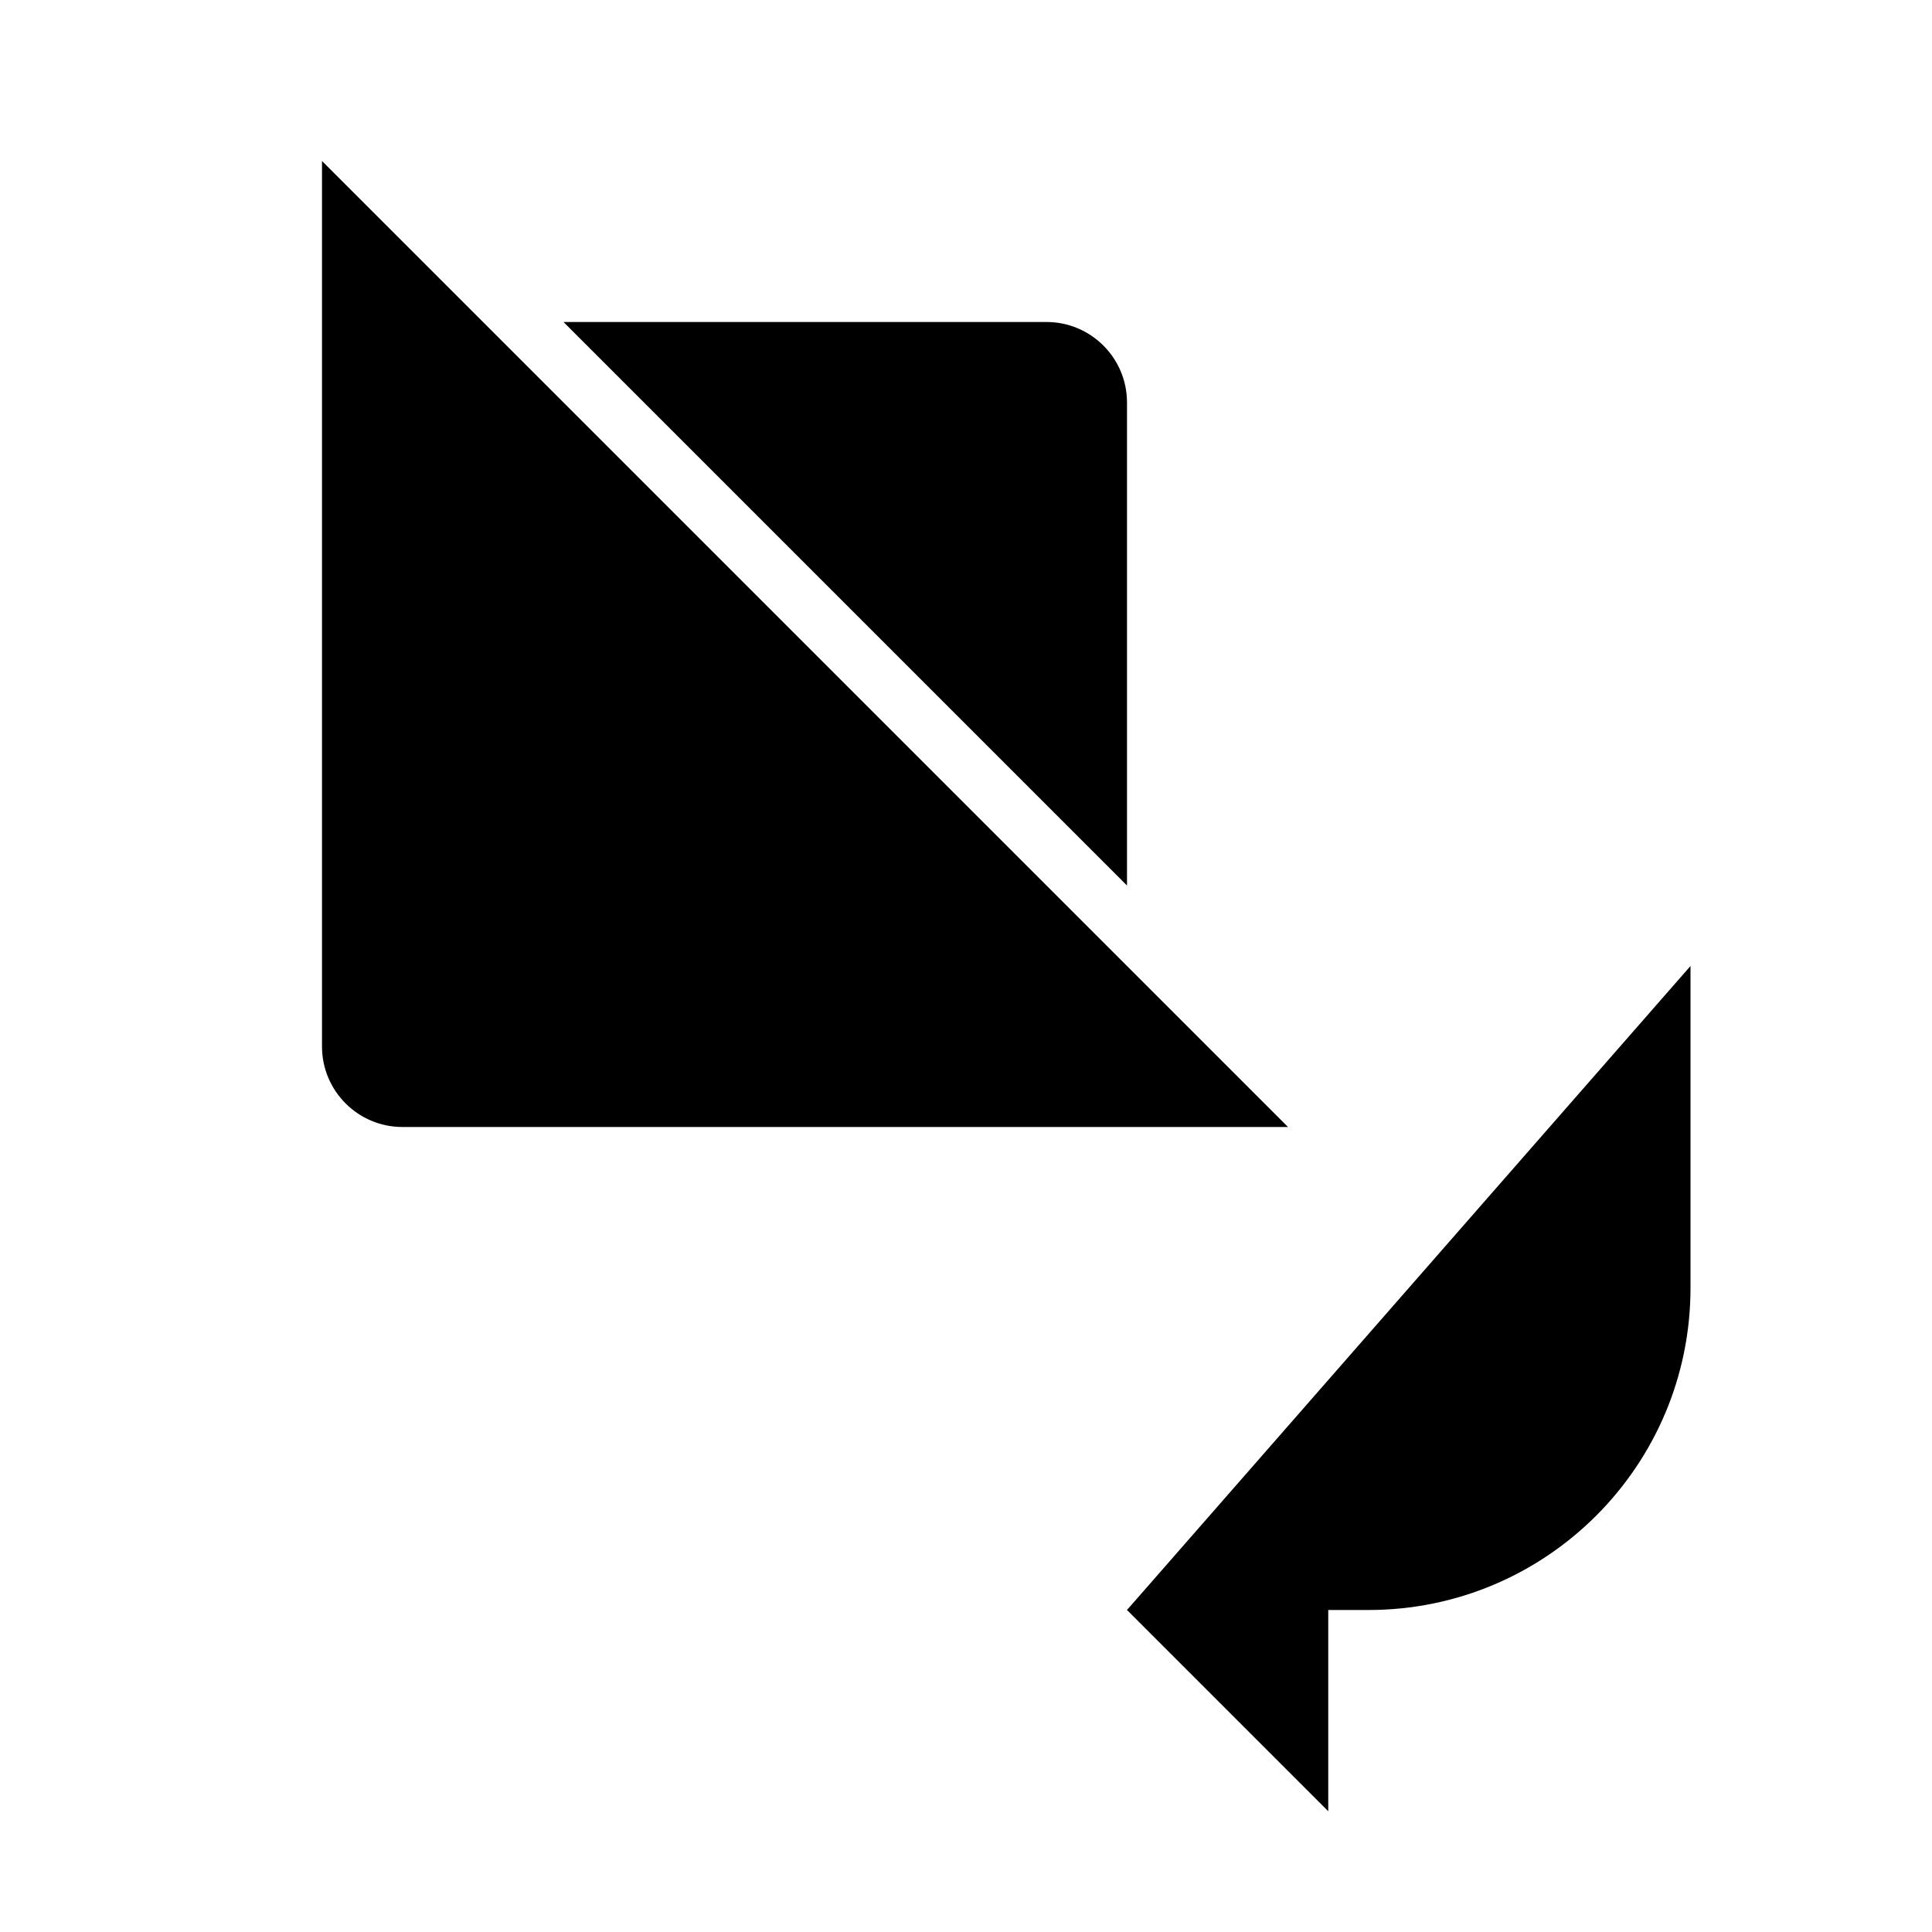 <svg class="pr-icon-iconoir" xmlns="http://www.w3.org/2000/svg" width="24" height="24" viewBox="0 0 24 24">
    <path d="M14 20H17C19.209 20 21 18.209 21 16V12"/>
    <path d="M16.5 22.5L14 20L16.5 17.5"/>
    <path d="M14 11L14 5C14 4.448 13.552 4 13 4L7 4"/>
    <path d="M2 4H4"/>
    <path d="M14 16V14"/>
    <path d="M4 2L4 13C4 13.552 4.448 14 5 14L16 14"/>
</svg>
